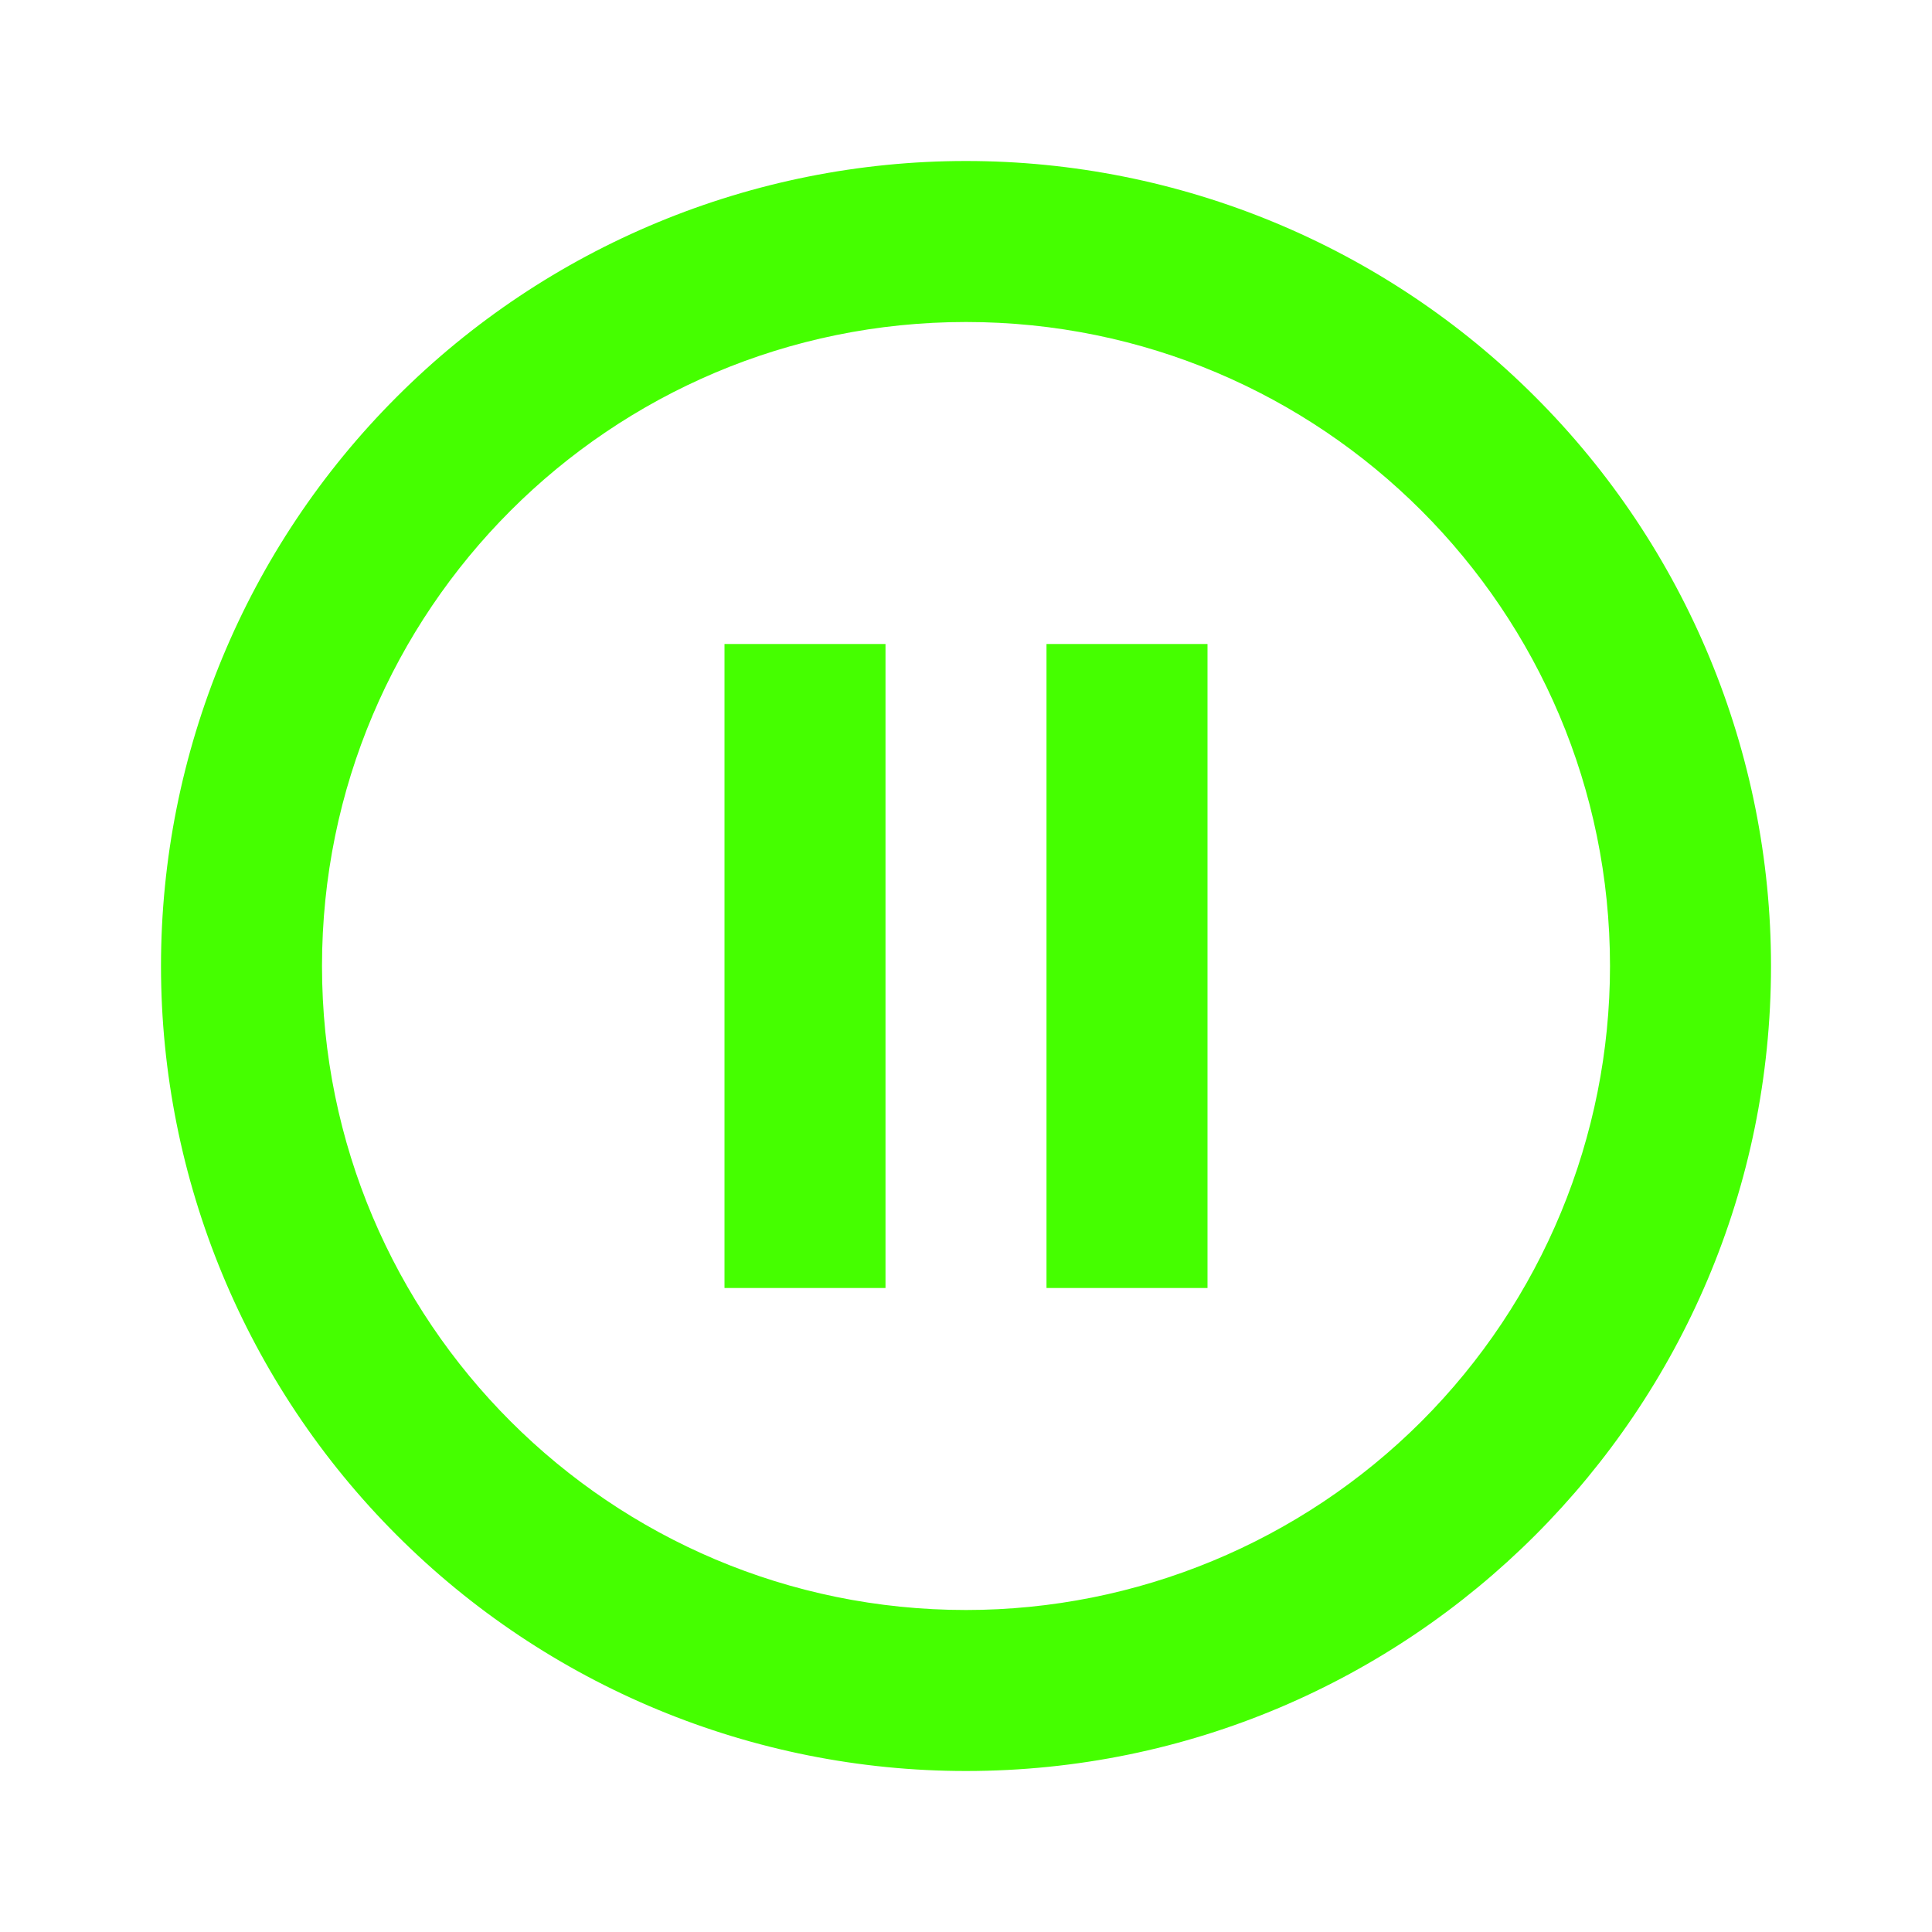 <?xml version="1.0" encoding="UTF-8"?>
<svg width="18px" height="18px" viewBox="0 0 18 18" version="1.1" xmlns="http://www.w3.org/2000/svg" xmlns:xlink="http://www.w3.org/1999/xlink">
    <title>Icons/18/media-pause-outline</title>
    <g id="Icons/18/media-pause-outline" stroke="none" stroke-width="1" fill="none" fill-rule="evenodd">
        <path d="M9.75,12 L9.75,6 L11.25,6 L11.25,12 L9.75,12 L9.75,12 Z M6.75,12 L6.75,6 L8.25,6 L8.25,12 L6.75,12 L6.75,12 Z M9,1.5 C10.989,1.5 12.897,2.29 14.303,3.697 C15.71,5.103 16.5,7.011 16.5,9 C16.5,13.142 13.142,16.5 9,16.5 C7.011,16.5 5.103,15.71 3.697,14.303 C2.29,12.897 1.5,10.989 1.5,9 C1.5,7.011 2.29,5.103 3.697,3.697 C5.103,2.29 7.011,1.5 9,1.5 L9,1.5 Z M9,3 C5.686,3 3,5.686 3,9 C3,12.314 5.686,15 9,15 C10.591,15 12.117,14.368 13.243,13.243 C14.368,12.117 15,10.591 15,9 C15,5.686 12.314,3 9,3 Z" id="icon" fill="#45FF00"></path>
    </g>
</svg>